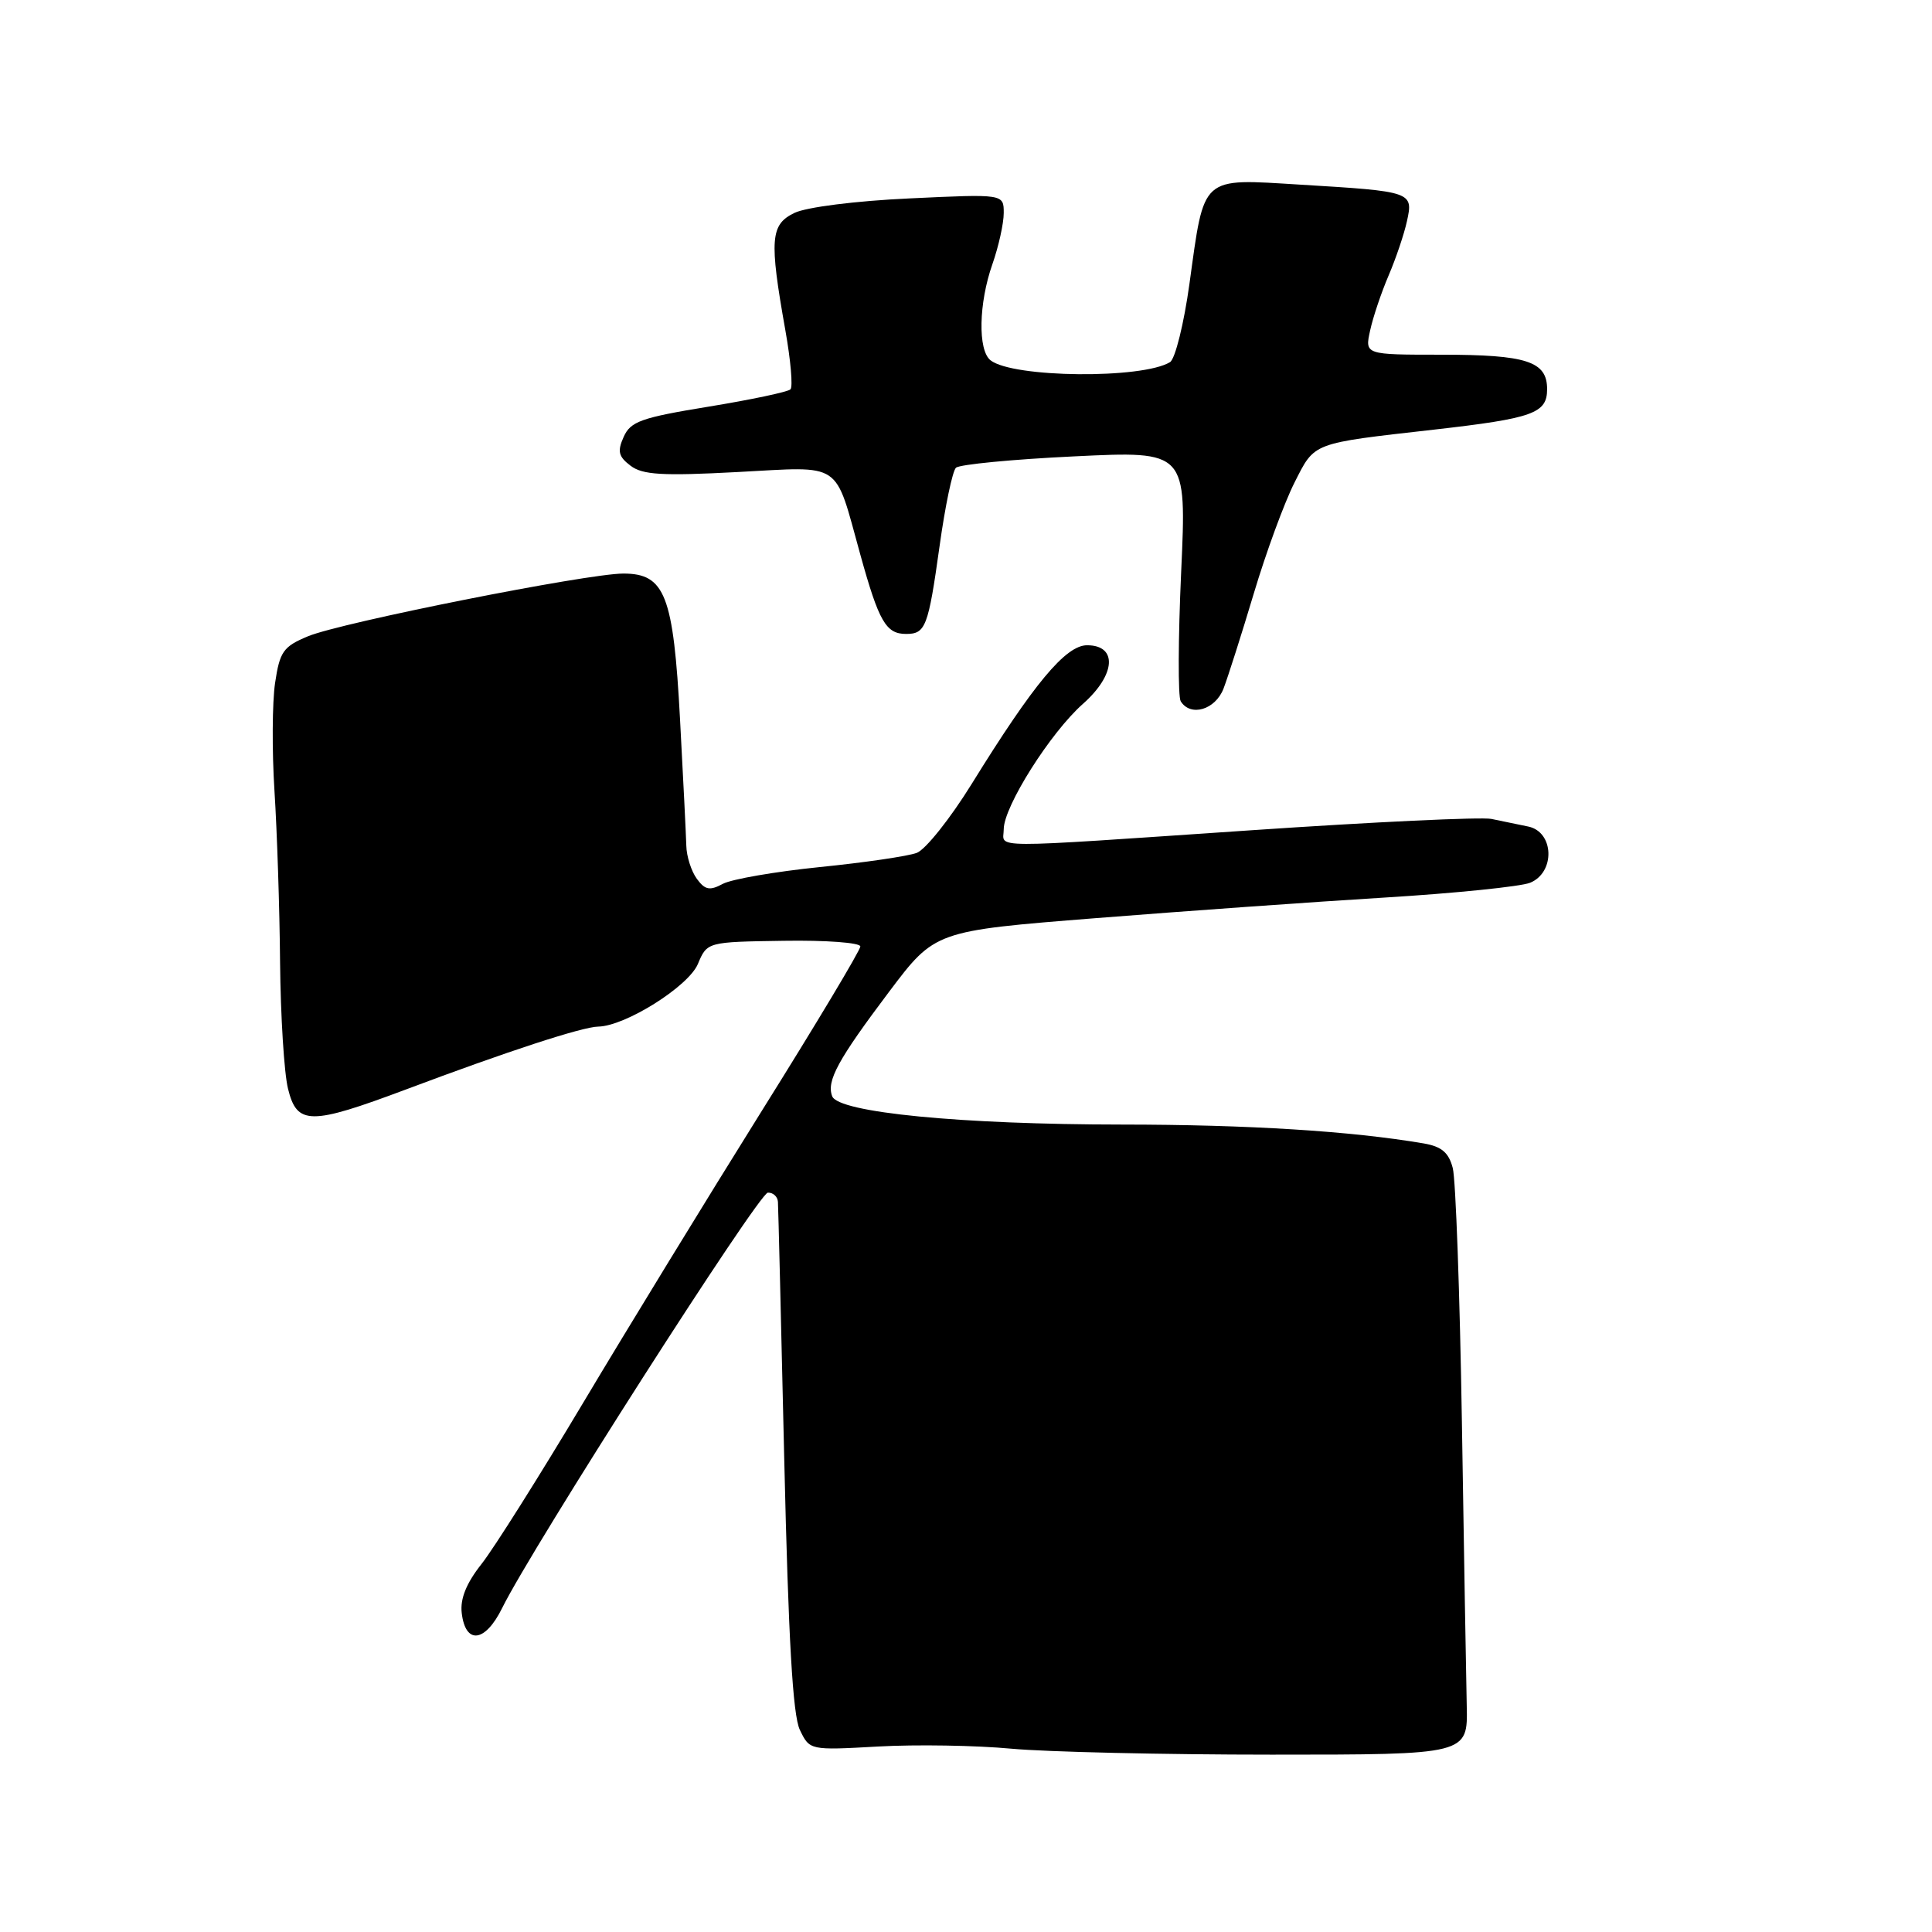 <?xml version="1.0" encoding="UTF-8" standalone="no"?>
<!DOCTYPE svg PUBLIC "-//W3C//DTD SVG 1.1//EN" "http://www.w3.org/Graphics/SVG/1.1/DTD/svg11.dtd" >
<svg xmlns="http://www.w3.org/2000/svg" xmlns:xlink="http://www.w3.org/1999/xlink" version="1.1" viewBox="0 0 256 256">
 <g >
 <path fill="currentColor"
d=" M 194.35 226.00 C 194.27 222.43 193.98 205.55 193.71 188.50 C 193.44 171.45 192.89 156.27 192.50 154.78 C 191.97 152.72 191.02 151.92 188.65 151.51 C 179.04 149.87 165.39 149.02 148.69 149.01 C 127.34 149.00 111.10 147.42 110.27 145.26 C 109.49 143.23 111.03 140.42 117.82 131.40 C 123.89 123.35 123.89 123.35 145.19 121.66 C 156.91 120.73 174.15 119.50 183.50 118.93 C 192.85 118.36 201.51 117.47 202.75 116.97 C 206.11 115.59 205.93 110.23 202.50 109.52 C 201.12 109.23 198.93 108.78 197.61 108.51 C 196.30 108.24 182.01 108.91 165.86 110.01 C 129.97 112.44 133.00 112.45 133.00 109.88 C 133.00 106.87 139.18 97.09 143.49 93.27 C 147.85 89.42 148.12 85.50 144.04 85.50 C 141.21 85.50 136.96 90.61 128.77 103.85 C 125.93 108.44 122.65 112.56 121.48 113.01 C 120.31 113.45 114.53 114.30 108.64 114.89 C 102.74 115.49 96.96 116.49 95.79 117.11 C 94.04 118.05 93.42 117.93 92.33 116.44 C 91.60 115.44 90.97 113.47 90.94 112.06 C 90.90 110.65 90.53 103.13 90.11 95.35 C 89.23 78.86 88.12 76.00 82.60 76.00 C 77.80 76.00 45.17 82.49 40.81 84.31 C 37.54 85.67 37.07 86.33 36.45 90.49 C 36.07 93.05 36.03 99.49 36.37 104.82 C 36.71 110.14 37.05 120.35 37.11 127.50 C 37.18 134.65 37.65 142.19 38.16 144.25 C 39.35 149.11 41.09 149.12 53.79 144.36 C 67.27 139.29 77.18 136.06 79.27 136.03 C 82.85 135.97 91.21 130.72 92.47 127.74 C 93.70 124.81 93.70 124.81 103.85 124.66 C 109.43 124.57 114.00 124.91 114.00 125.41 C 114.00 125.91 108.12 135.73 100.92 147.23 C 93.73 158.74 83.10 176.11 77.30 185.83 C 71.50 195.55 65.43 205.18 63.81 207.23 C 61.80 209.77 60.96 211.84 61.18 213.72 C 61.67 217.96 64.29 217.65 66.54 213.07 C 70.50 205.03 100.54 158.07 101.75 158.03 C 102.44 158.01 103.04 158.56 103.08 159.25 C 103.13 159.94 103.50 175.35 103.92 193.50 C 104.47 217.23 105.05 227.26 105.98 229.21 C 107.29 231.93 107.29 231.93 116.39 231.42 C 121.40 231.14 129.32 231.27 134.00 231.71 C 138.68 232.14 154.20 232.50 168.50 232.50 C 194.50 232.50 194.50 232.50 194.35 226.00 Z  M 162.12 91.25 C 162.70 89.74 164.51 84.06 166.14 78.62 C 167.76 73.19 170.19 66.59 171.52 63.96 C 174.25 58.57 173.69 58.78 190.00 56.93 C 203.16 55.43 205.00 54.77 205.00 51.56 C 205.00 47.88 202.30 47.00 190.99 47.00 C 180.84 47.00 180.84 47.00 181.55 43.79 C 181.93 42.02 183.04 38.74 184.00 36.50 C 184.96 34.26 186.06 31.01 186.43 29.30 C 187.29 25.42 187.11 25.36 172.34 24.47 C 159.01 23.66 159.61 23.13 157.61 37.59 C 156.88 42.88 155.72 47.55 155.04 47.98 C 151.37 50.24 134.21 50.07 131.25 47.74 C 129.55 46.40 129.68 40.17 131.50 35.00 C 132.32 32.66 133.00 29.61 133.00 28.22 C 133.00 25.70 133.00 25.70 120.52 26.29 C 113.36 26.62 106.85 27.45 105.27 28.21 C 102.08 29.75 101.92 31.71 104.06 43.74 C 104.77 47.72 105.08 51.26 104.74 51.59 C 104.41 51.93 99.53 52.96 93.91 53.88 C 84.97 55.34 83.55 55.84 82.64 57.89 C 81.78 59.80 81.95 60.50 83.55 61.71 C 85.14 62.92 87.74 63.08 97.69 62.55 C 111.81 61.81 110.51 60.93 114.00 73.50 C 116.46 82.38 117.40 84.00 120.06 84.00 C 122.65 84.00 123.00 83.08 124.50 72.35 C 125.23 67.08 126.21 62.41 126.67 61.98 C 127.13 61.54 134.19 60.86 142.37 60.47 C 157.24 59.75 157.24 59.75 156.51 75.79 C 156.11 84.61 156.08 92.32 156.45 92.92 C 157.75 95.02 161.03 94.06 162.12 91.25 Z "/>
</g>
</svg>